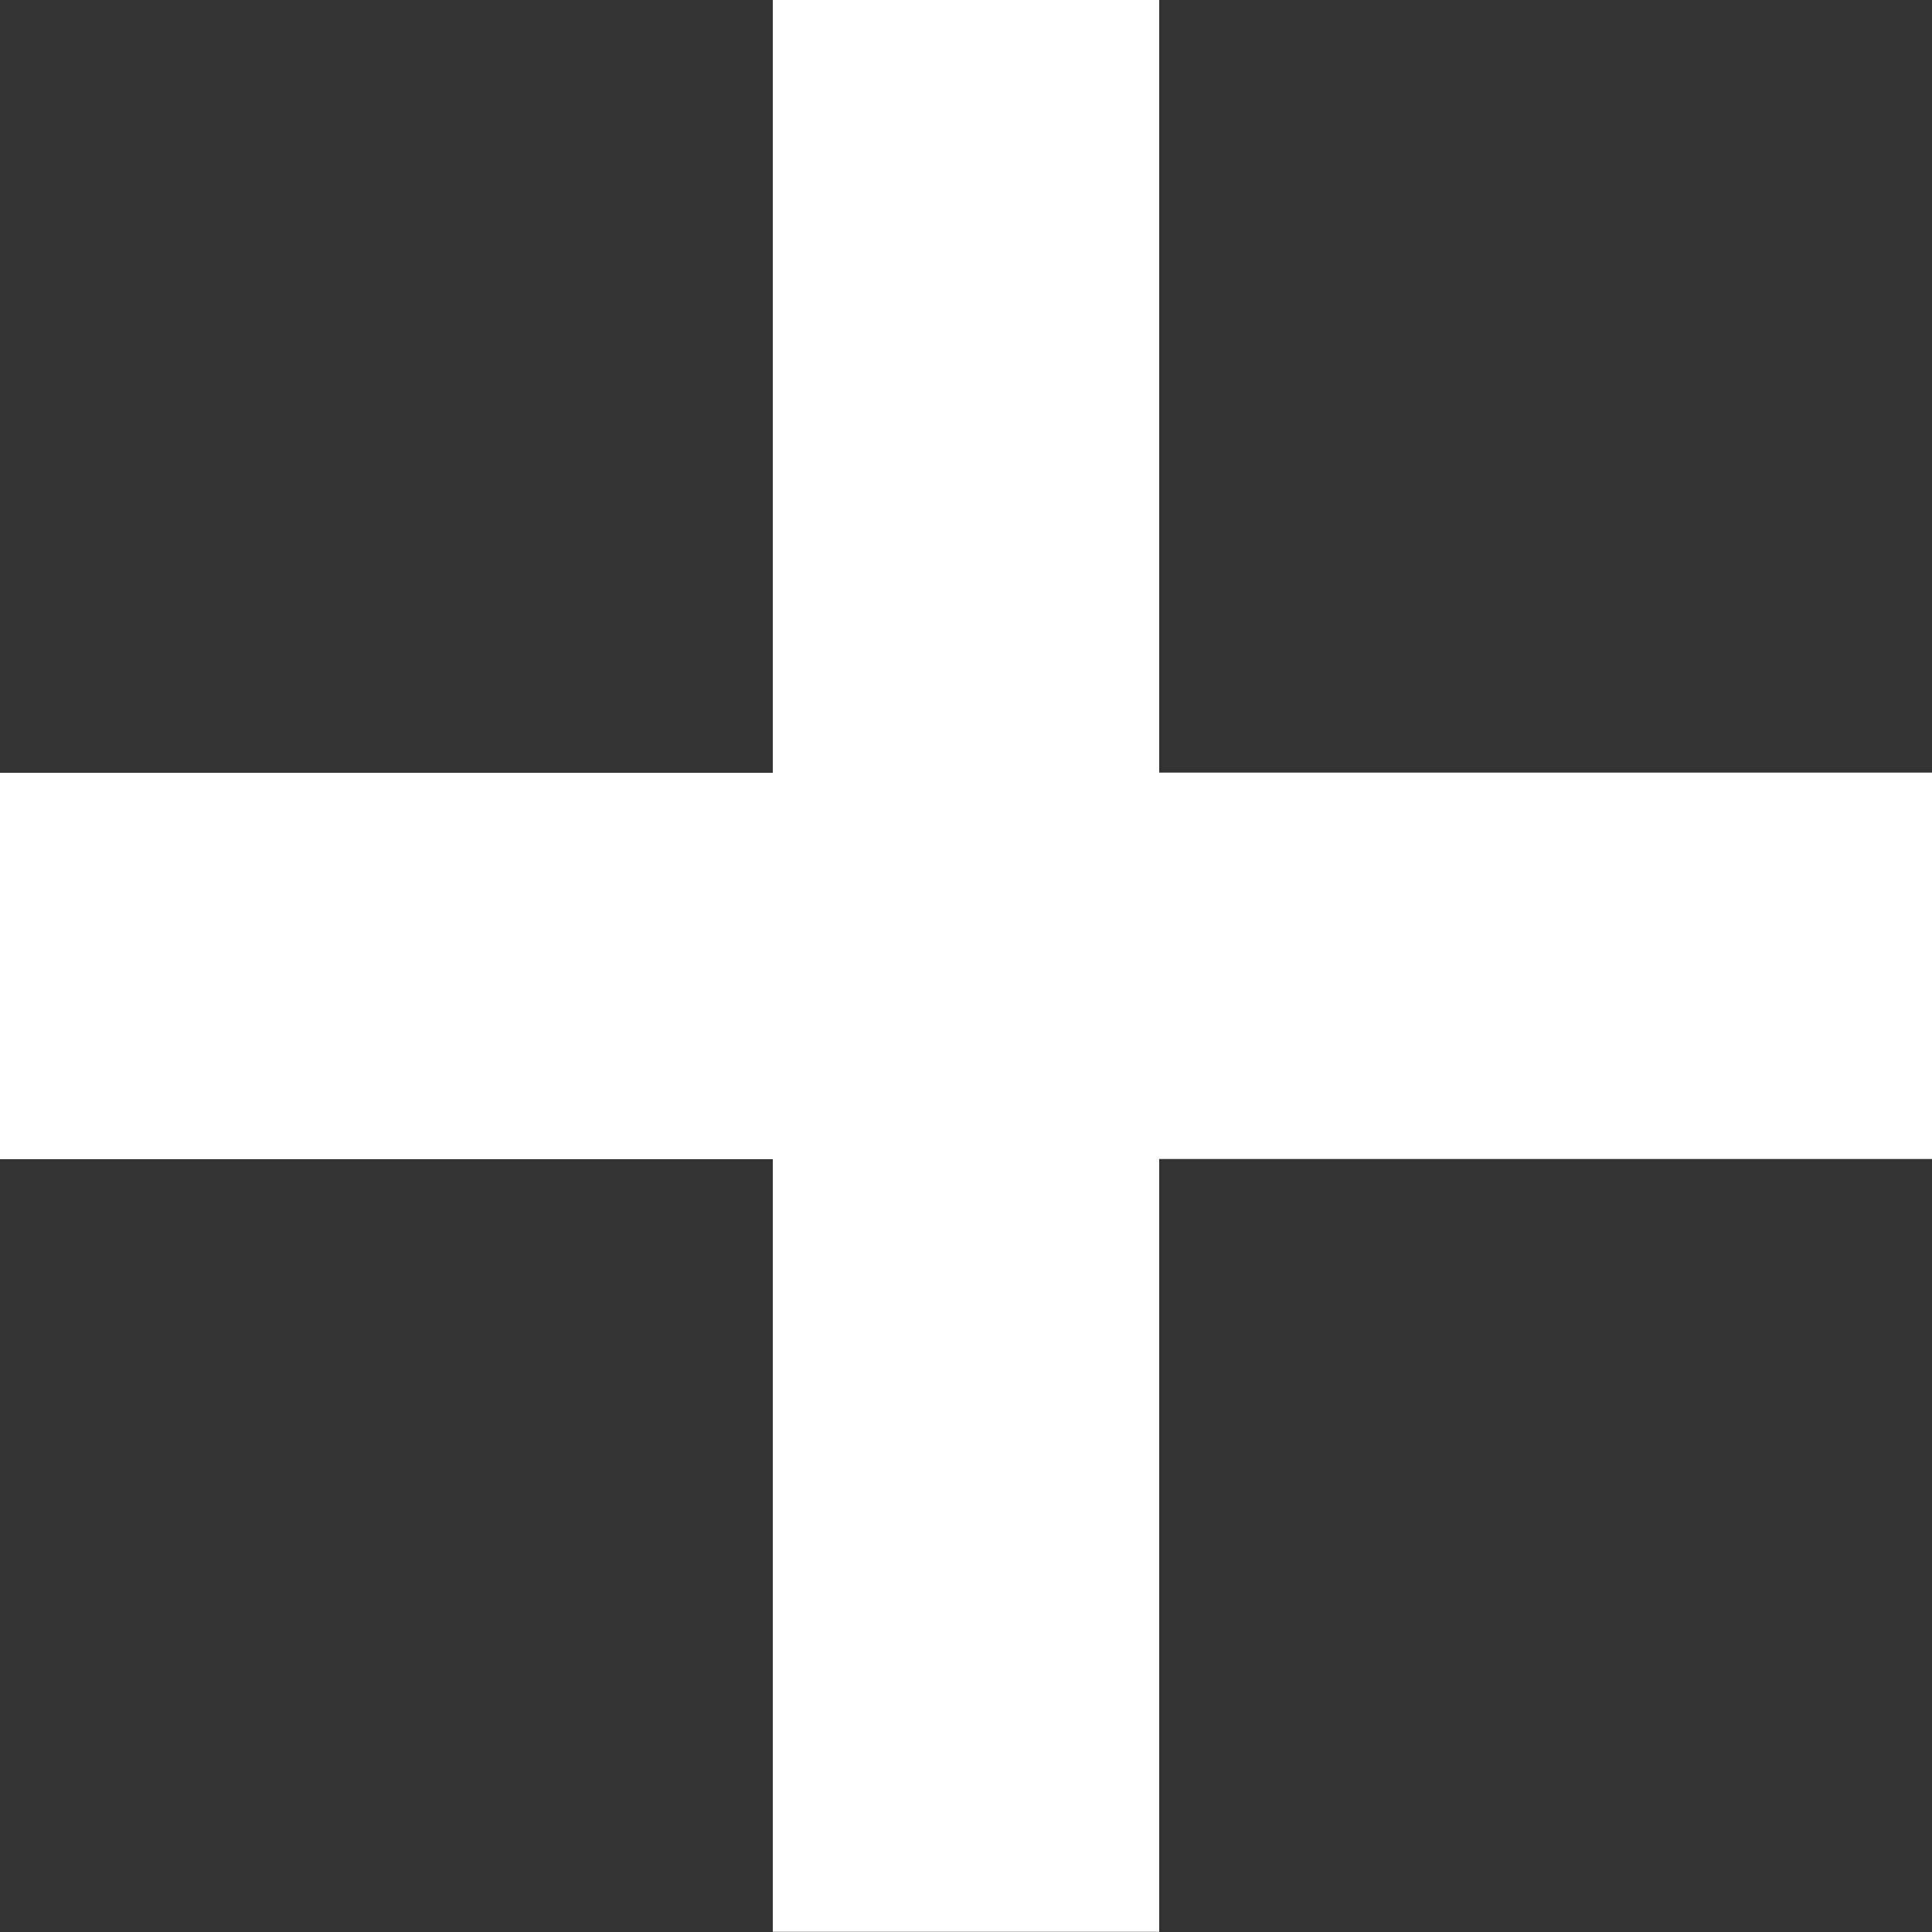 <svg xmlns="http://www.w3.org/2000/svg" width="10" height="10" viewBox="0 0 10 10"><rect x="0" y="0" width="10" height="10" fill="#333333" stroke="none"/><g><g><path fill="#fff" d="M4 0h2v3.999h4v2H6v4H4V6H0v-2h4z"/></g></g></svg>